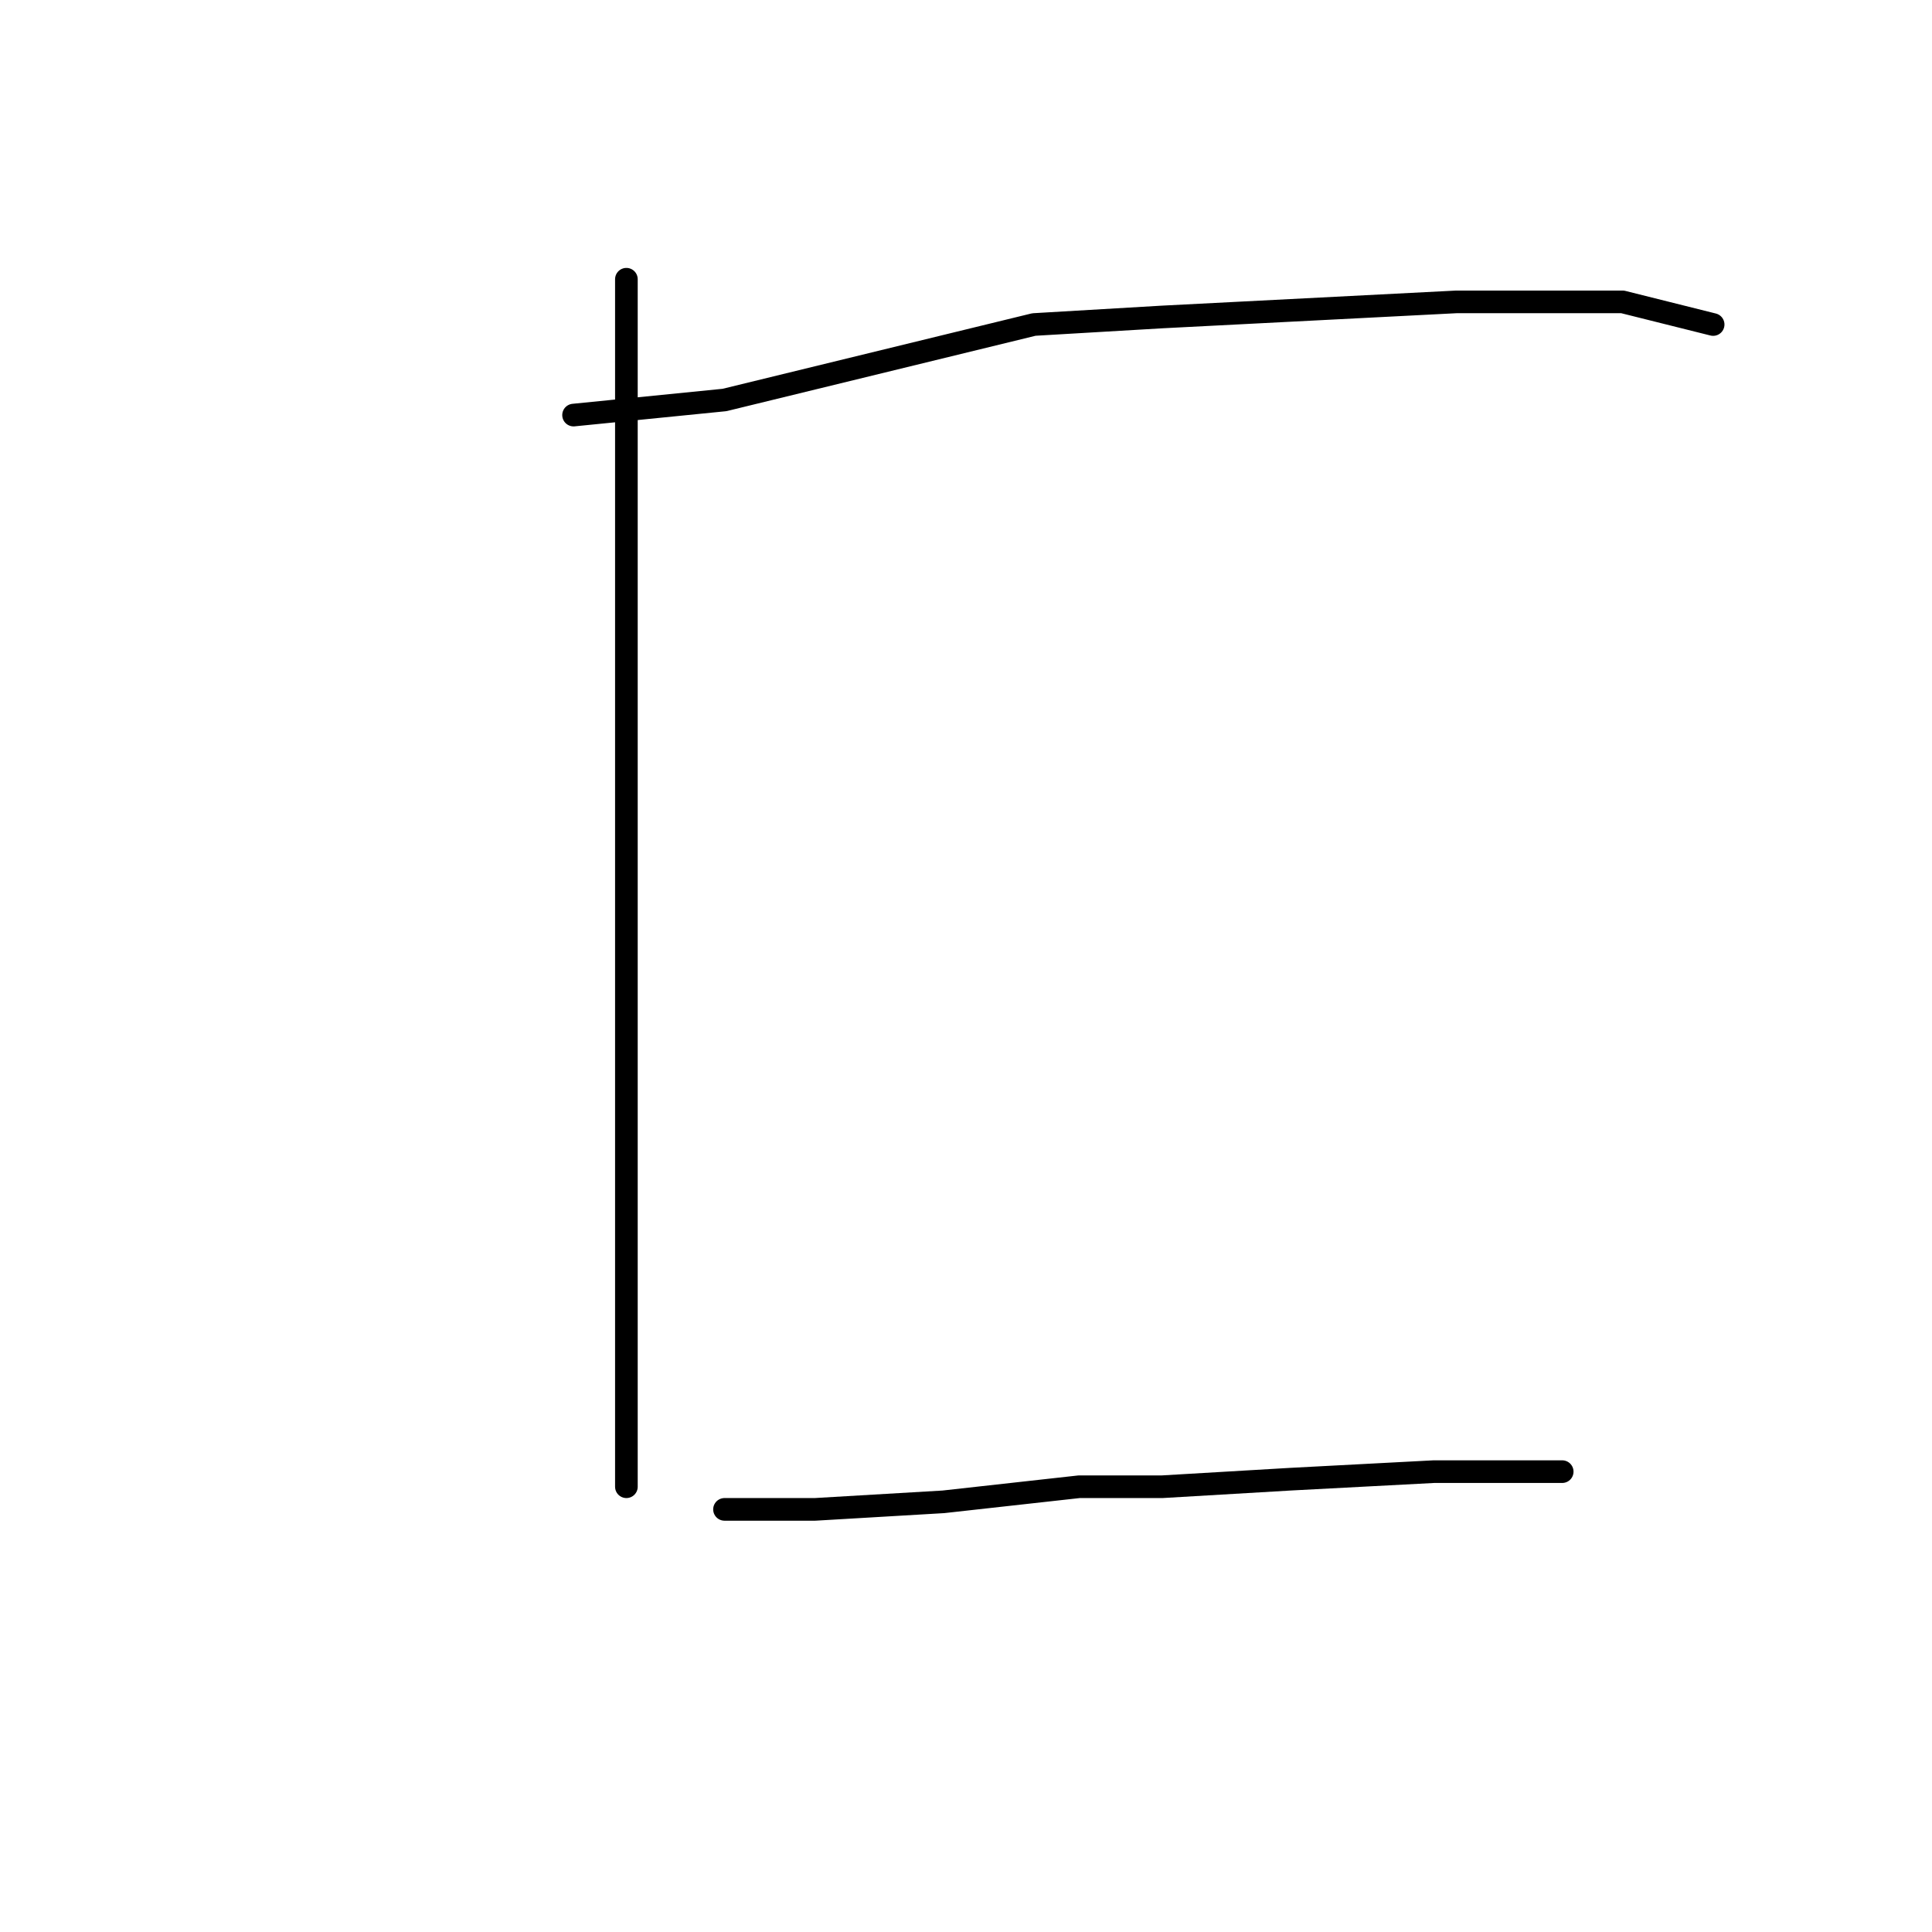 <?xml version="1.0" standalone="no"?>
    <svg width="256" height="256" xmlns="http://www.w3.org/2000/svg" version="1.1">
    <polyline stroke="black" stroke-width="3" stroke-linecap="round" fill="transparent" stroke-linejoin="round" points="83 37 83 44 83 51 83 74 83 89 83 119 83 147 83 170 83 186 83 195 83 197 83 197 " />
        <polyline stroke="black" stroke-width="3" stroke-linecap="round" fill="transparent" stroke-linejoin="round" points="76 55 86 54 96 53 137 43 154 42 193 40 215 40 227 43 227 43 " />
        <polyline stroke="black" stroke-width="3" stroke-linecap="round" fill="transparent" stroke-linejoin="round" points="96 200 102 200 108 200 125 199 143 197 154 197 171 196 190 195 207 195 207 195 " />
        </svg>